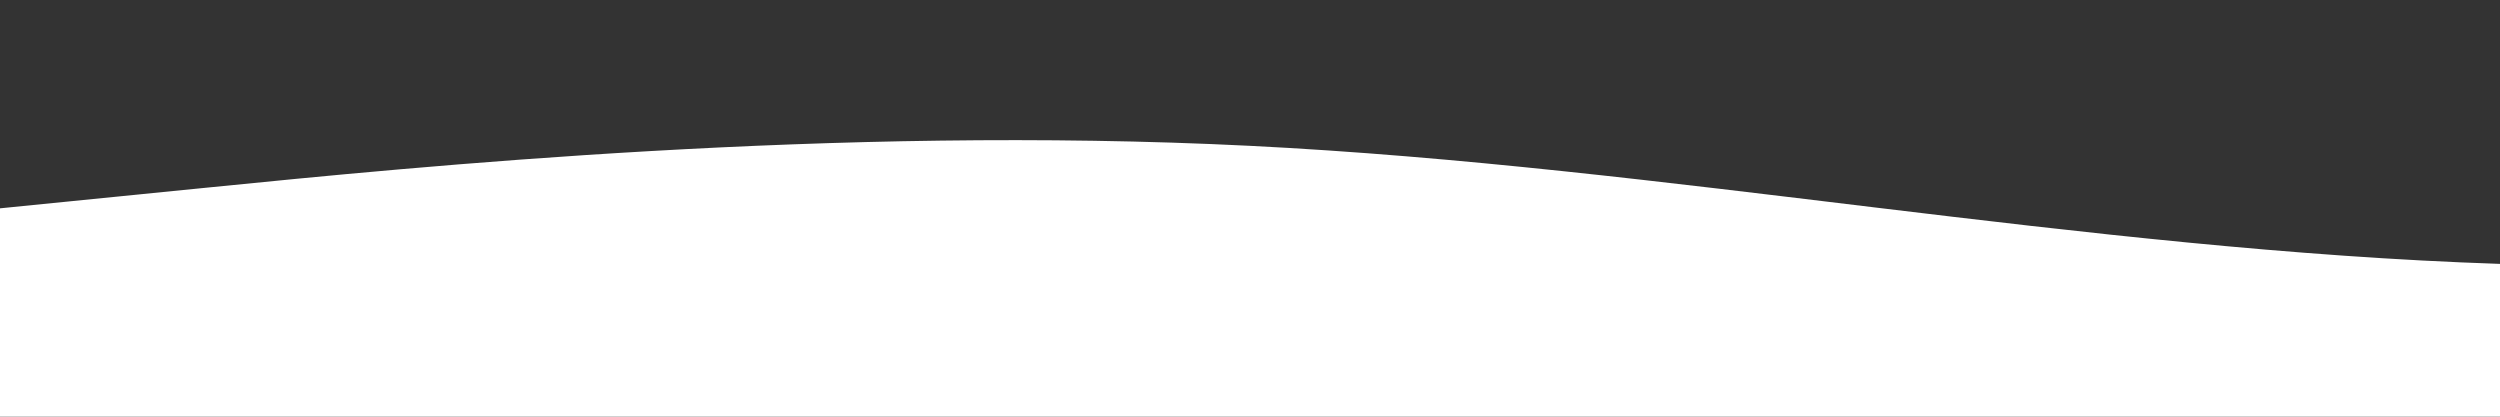 <?xml version="1.0" standalone="no"?>
<svg xmlns:xlink="http://www.w3.org/1999/xlink" id="wave" style="transform:rotate(0deg); transition: 0.3s" viewBox="0 0 1440 240" version="1.1" xmlns="http://www.w3.org/2000/svg"><rect x="0" y="0" width="1440" height="240" fill="#333333" stroke="none"/><defs><linearGradient id="sw-gradient-0" x1="0" x2="0" y1="1" y2="0"><stop stop-color="rgba(255, 255, 255, 1)" offset="0%"/><stop stop-color="rgba(255, 255, 255, 1)" offset="100%"/></linearGradient></defs><path style="transform:translate(0, 0px); opacity:1" fill="url(#sw-gradient-0)" d="M0,120L120,108C240,96,480,72,720,84C960,96,1200,144,1440,152C1680,160,1920,128,2160,104C2400,80,2640,64,2880,48C3120,32,3360,16,3600,12C3840,8,4080,16,4320,40C4560,64,4800,104,5040,116C5280,128,5520,112,5760,112C6000,112,6240,128,6480,144C6720,160,6960,176,7200,180C7440,184,7680,176,7920,152C8160,128,8400,88,8640,88C8880,88,9120,128,9360,148C9600,168,9840,168,10080,172C10320,176,10560,184,10800,180C11040,176,11280,160,11520,136C11760,112,12000,80,12240,92C12480,104,12720,160,12960,152C13200,144,13440,72,13680,56C13920,40,14160,80,14400,80C14640,80,14880,40,15120,44C15360,48,15600,96,15840,132C16080,168,16320,192,16560,180C16800,168,17040,120,17160,96L17280,72L17280,240L17160,240C17040,240,16800,240,16560,240C16320,240,16080,240,15840,240C15600,240,15360,240,15120,240C14880,240,14640,240,14400,240C14160,240,13920,240,13680,240C13440,240,13200,240,12960,240C12720,240,12480,240,12240,240C12000,240,11760,240,11520,240C11280,240,11040,240,10800,240C10560,240,10320,240,10080,240C9840,240,9600,240,9360,240C9120,240,8880,240,8640,240C8400,240,8160,240,7920,240C7680,240,7440,240,7200,240C6960,240,6720,240,6480,240C6240,240,6000,240,5760,240C5520,240,5280,240,5040,240C4800,240,4560,240,4320,240C4080,240,3840,240,3600,240C3360,240,3120,240,2880,240C2640,240,2400,240,2160,240C1920,240,1680,240,1440,240C1200,240,960,240,720,240C480,240,240,240,120,240L0,240Z"/></svg>